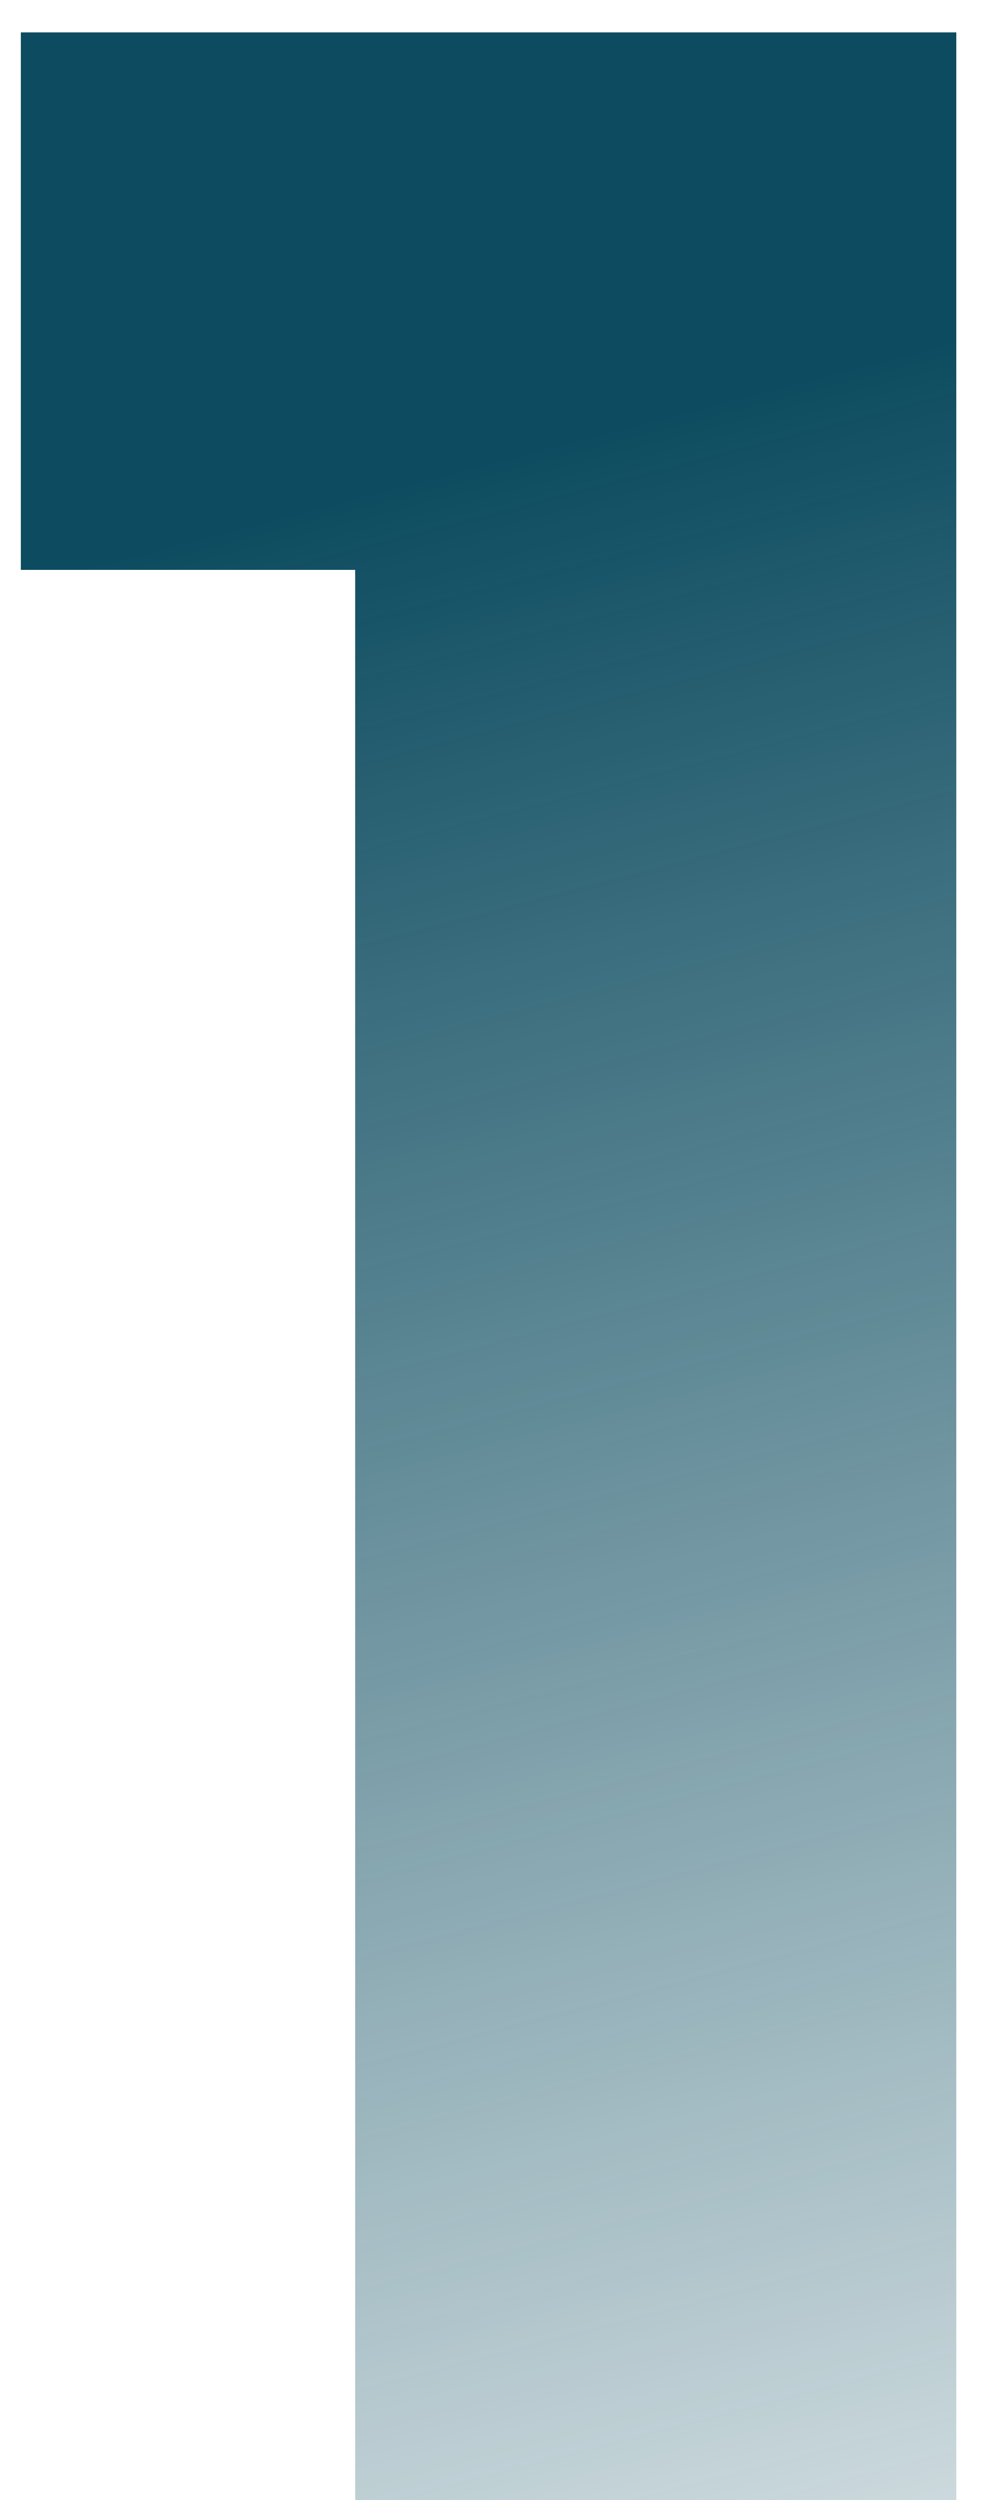 <svg width="28" height="71" viewBox="0 0 28 71" fill="none" xmlns="http://www.w3.org/2000/svg">
<path d="M0.592 16.184V0.92H27.184V71H10.096V16.184H0.592Z" fill="url(#paint0_linear_2964_9434)"/>
<defs>
<linearGradient id="paint0_linear_2964_9434" x1="16" y1="12.5" x2="35" y2="85.5" gradientUnits="userSpaceOnUse">
<stop stop-color="#0D4C60"/>
<stop offset="1" stop-color="#0D4C60" stop-opacity="0"/>
</linearGradient>
</defs>
</svg>
